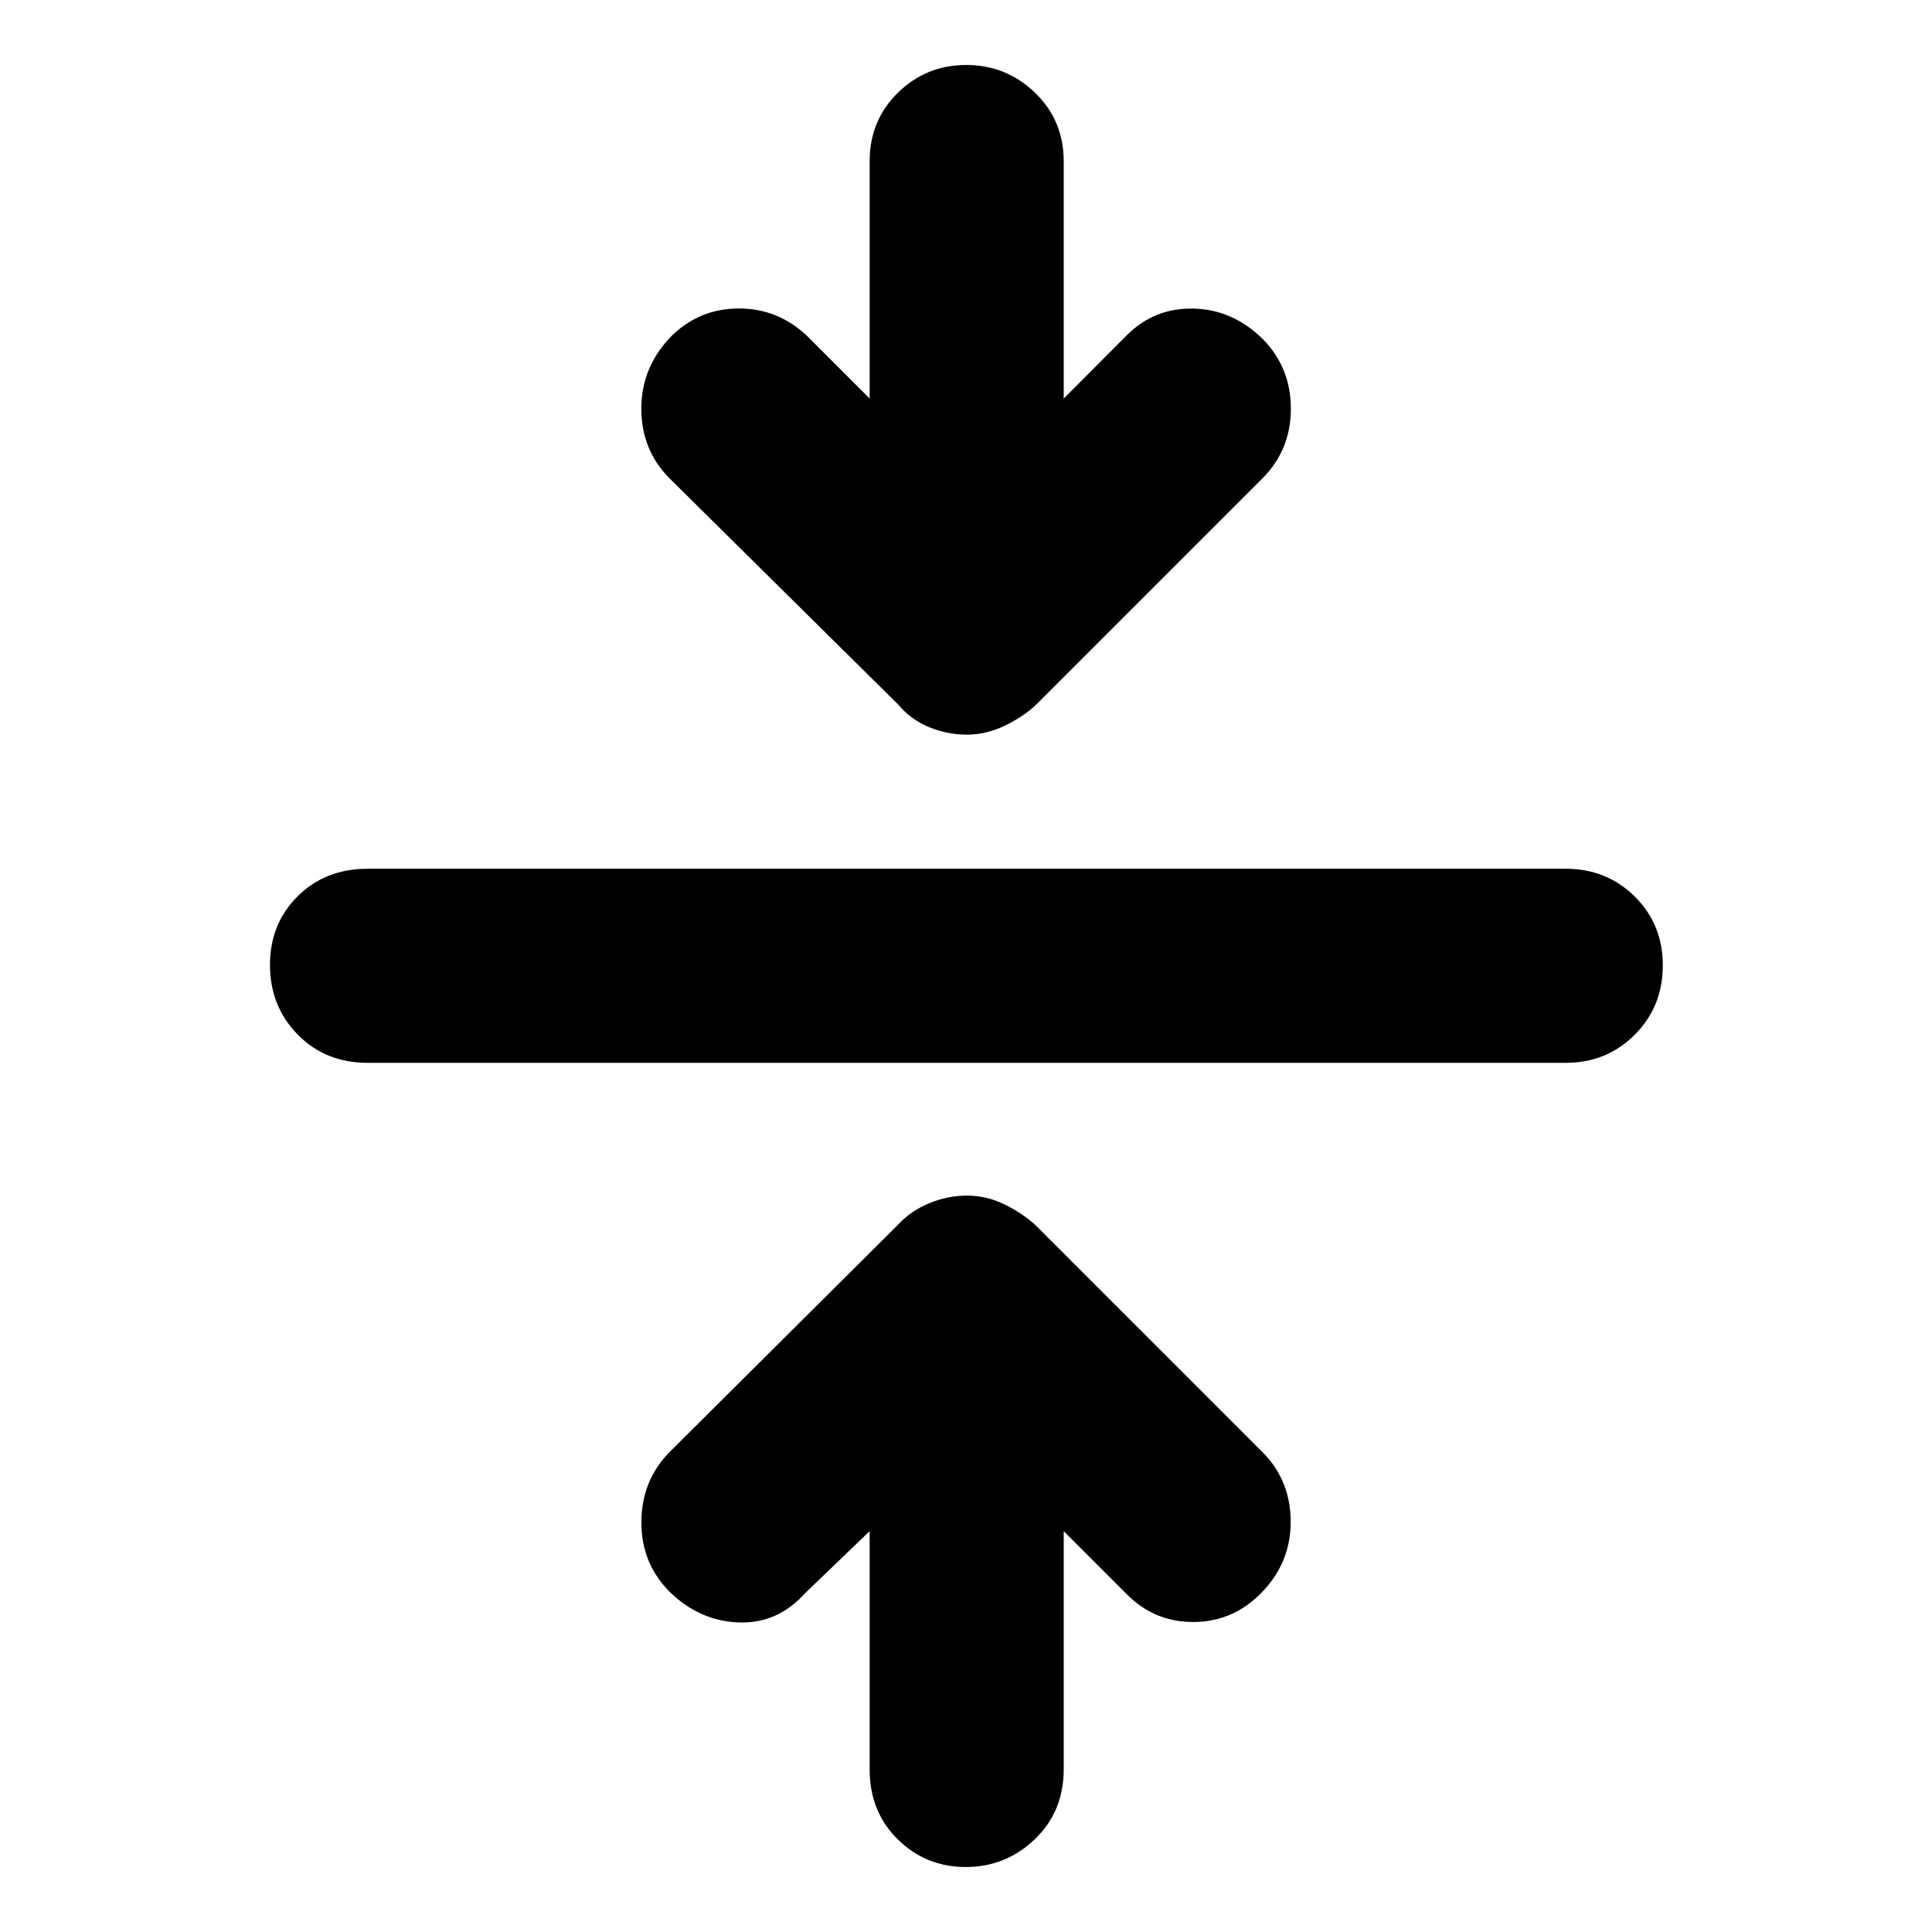 <svg xmlns="http://www.w3.org/2000/svg" height="40" viewBox="0 -960 960 960" width="40"><path d="m432.12-199.19-32.16 30.93q-13.69 15.22-33.15 14.43-19.46-.78-34.39-15.52-13.84-14.17-13.72-34.46.11-20.28 13.72-34.39l113.87-113.31q6.19-6.75 15.38-10.58 9.19-3.82 18.85-3.82 9.57 0 18.5 4.32 8.94 4.33 15.69 10.52L627.58-238.2q13.84 14.11 13.75 34.68-.1 20.56-15.07 35.49-13.98 13.99-33.42 13.99t-33.13-13.99l-31.16-31.16v118.35q0 21.04-14.41 34.79-14.4 13.76-34.26 13.76-19.85 0-33.81-13.76-13.95-13.75-13.95-34.79v-118.35ZM182.7-431.88q-21.04 0-34.8-14.08-13.75-14.07-13.75-34.59 0-20.42 13.75-34.09 13.76-13.68 34.8-13.68h595.27q20.37 0 34.32 13.79 13.94 13.79 13.94 34.21 0 20.52-13.94 34.48-13.95 13.96-34.32 13.96H182.7Zm249.42-330.08v-117.87q0-20.37 14.07-34.12 14.07-13.76 33.93-13.76 19.85 0 34.14 13.76 14.29 13.75 14.29 34.12v117.87l31.49-31.59q13.69-13.61 33.15-13.11t34.39 15.24q13.84 14.17 13.84 34.46t-13.84 34.39L514.71-609.7q-6.75 6.19-15.78 10.47-9.02 4.27-18.58 4.27-9.67 0-18.77-3.77-9.1-3.78-15.29-11.2L332.42-722.57q-13.84-14.1-13.75-34.67.1-20.57 15.07-35.88 13.98-13.6 33.42-13.6t33.8 13.6l31.16 31.16Z"/></svg>